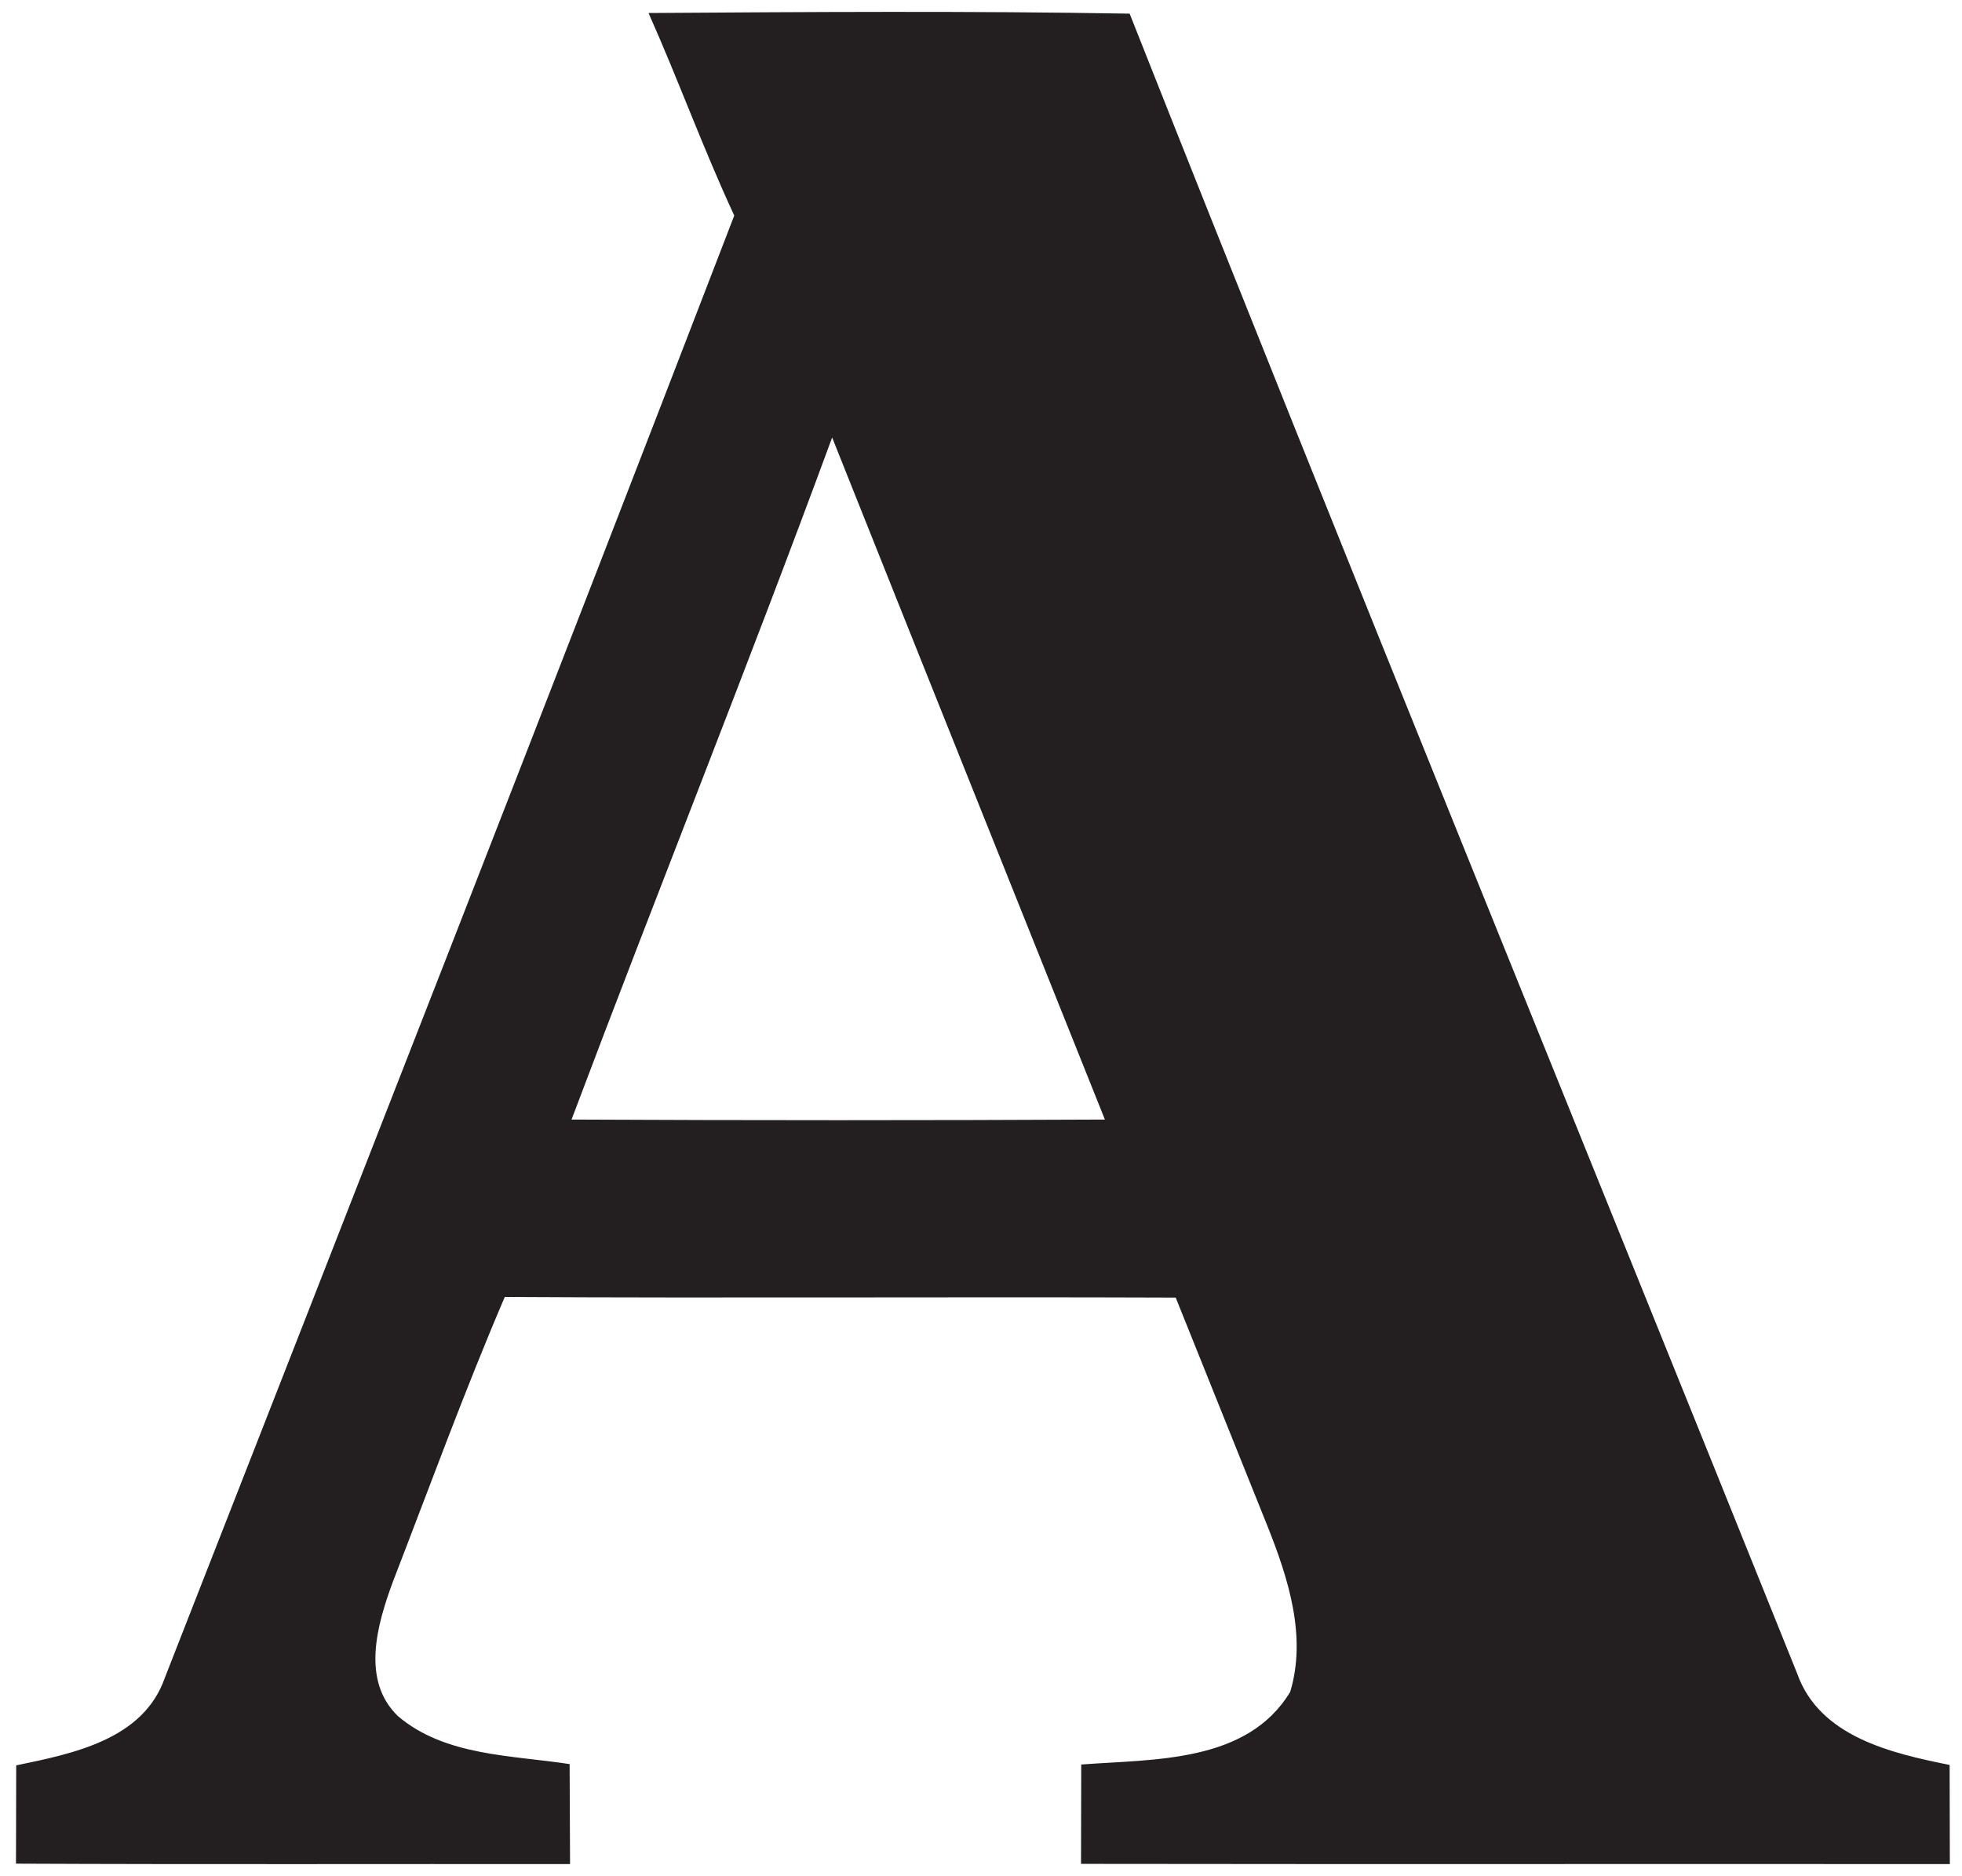 <?xml version="1.0" encoding="UTF-8" standalone="no"?>
<svg width="92px" height="88px" viewBox="0 0 92 88" version="1.1" xmlns="http://www.w3.org/2000/svg" xmlns:xlink="http://www.w3.org/1999/xlink">
    <!-- Generator: Sketch 3.7.2 (28276) - http://www.bohemiancoding.com/sketch -->
    <title>Combined Shape</title>
    <desc>Created with Sketch.</desc>
    <defs></defs>
    <g id="Page-1" stroke="none" stroke-width="1" fill="none" fill-rule="evenodd">
        <path d="M30.41,0.61 C37.93,0.56 45.45,0.51 52.97,0.64 C63.26,26.64 73.84,52.54 84.27,78.49 C85.32,81.46 88.69,82.23 91.42,82.78 C91.42,84.33 91.43,85.88 91.43,87.43 C77.85,87.42 64.27,87.44 50.69,87.42 C50.69,85.86 50.7,84.31 50.7,82.76 C54.1,82.5 58.48,82.7 60.5,79.35 C61.28,76.75 60.41,74.04 59.45,71.62 C58.01,68.03 56.57,64.44 55.13,60.86 C44.64,60.82 34.16,60.89 23.67,60.83 C21.78,65.24 20.14,69.75 18.41,74.22 C17.69,76.19 16.92,78.81 18.66,80.49 C20.87,82.37 23.99,82.32 26.71,82.74 C26.72,84.3 26.72,85.86 26.73,87.43 C18.07,87.42 9.41,87.45 0.75,87.41 C0.75,85.87 0.76,84.33 0.76,82.8 C3.41,82.25 6.72,81.6 7.73,78.69 C16.67,55.85 25.62,33 34.43,10.11 C32.98,6.99 31.81,3.75 30.41,0.61 Z M26.8,52.51 C30.82,41.83 35.08,31.23 39.02,20.52 C43.27,31.19 47.55,41.85 51.81,52.51 C43.47,52.55 35.14,52.55 26.8,52.51 Z" id="Combined-Shape" fill="#231F20"></path>
    </g>
</svg>
